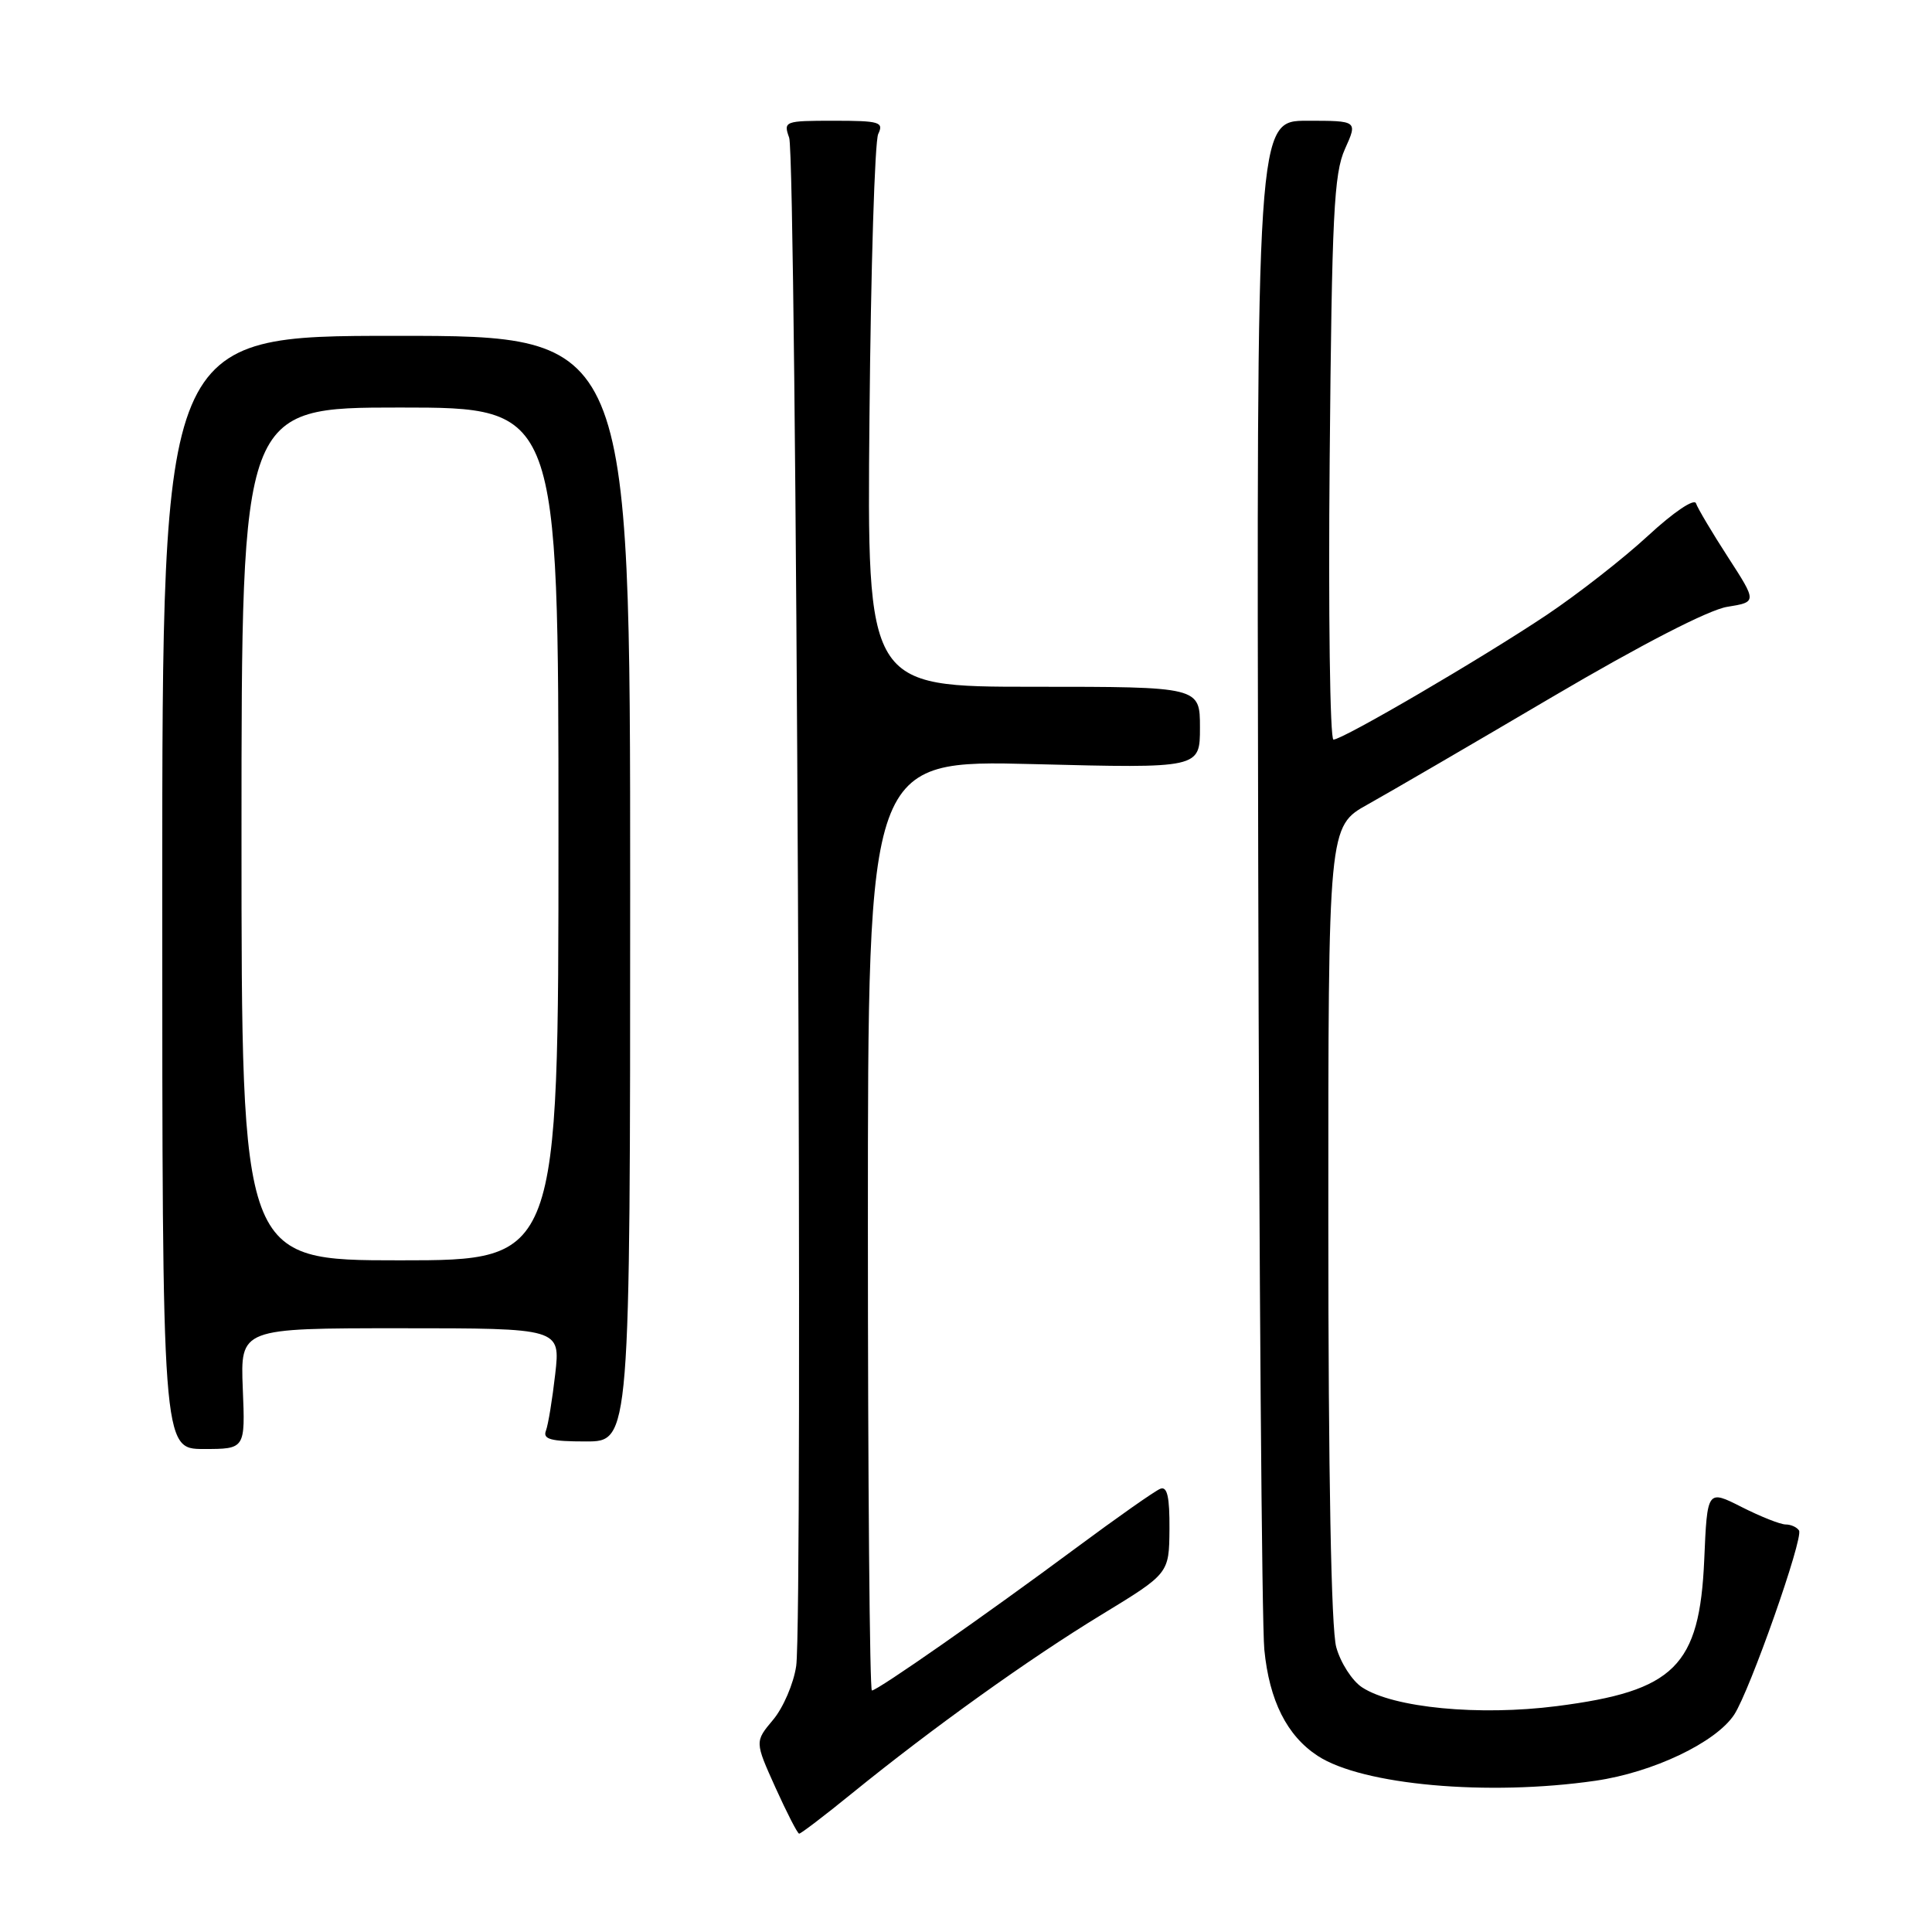<?xml version="1.0" encoding="UTF-8" standalone="no"?>
<!DOCTYPE svg PUBLIC "-//W3C//DTD SVG 1.1//EN" "http://www.w3.org/Graphics/SVG/1.1/DTD/svg11.dtd" >
<svg xmlns="http://www.w3.org/2000/svg" xmlns:xlink="http://www.w3.org/1999/xlink" version="1.1" viewBox="0 0 256 256">
 <g >
 <path fill="currentColor"
d=" M 112.89 237.63 C 123.62 228.92 136.37 219.79 145.95 213.96 C 154.91 208.50 154.91 208.50 154.96 202.64 C 154.99 198.36 154.67 196.91 153.75 197.27 C 153.06 197.53 148.00 201.09 142.50 205.17 C 130.61 213.99 116.28 224.00 115.53 224.00 C 115.24 224.00 115.00 196.26 115.00 162.35 C 115.00 100.70 115.00 100.70 137.00 101.25 C 159.00 101.81 159.00 101.81 159.00 96.41 C 159.00 91.00 159.00 91.00 136.94 91.00 C 114.88 91.00 114.88 91.00 115.21 55.25 C 115.39 35.59 115.91 18.71 116.37 17.75 C 117.13 16.17 116.55 16.00 110.49 16.00 C 103.95 16.00 103.79 16.06 104.57 18.25 C 105.52 20.92 106.41 214.57 105.50 220.75 C 105.16 223.08 103.78 226.29 102.44 227.88 C 100.01 230.78 100.01 230.78 102.75 236.86 C 104.26 240.20 105.67 242.95 105.89 242.97 C 106.10 242.99 109.25 240.59 112.89 237.63 Z  M 211.39 235.96 C 219.03 234.86 227.37 230.88 229.79 227.20 C 231.87 224.02 238.99 203.80 238.38 202.80 C 238.10 202.36 237.31 202.00 236.61 202.00 C 235.91 202.00 233.29 200.96 230.78 199.69 C 226.22 197.38 226.22 197.38 225.82 206.68 C 225.20 220.80 221.90 224.07 206.29 226.07 C 195.97 227.39 184.63 226.30 180.48 223.58 C 179.17 222.72 177.63 220.33 177.06 218.26 C 176.39 215.87 176.01 195.39 176.01 162.00 C 176.00 109.50 176.00 109.50 181.25 106.58 C 184.14 104.97 195.14 98.56 205.70 92.34 C 217.51 85.39 226.42 80.80 228.86 80.41 C 232.81 79.77 232.81 79.77 228.97 73.83 C 226.86 70.57 224.95 67.35 224.73 66.70 C 224.50 66.01 221.77 67.85 218.36 71.00 C 215.08 74.03 209.04 78.74 204.95 81.48 C 196.35 87.23 177.93 98.00 176.69 98.00 C 176.23 98.00 176.00 81.24 176.19 60.75 C 176.48 28.45 176.75 23.00 178.21 19.75 C 179.90 16.00 179.90 16.00 173.20 16.00 C 166.50 16.00 166.50 16.00 166.72 114.25 C 166.84 168.29 167.20 215.24 167.53 218.59 C 168.19 225.34 170.52 229.99 174.60 232.66 C 180.51 236.53 197.14 238.02 211.39 235.96 Z  M 32.17 184.00 C 31.85 176.00 31.85 176.00 53.05 176.00 C 74.26 176.00 74.26 176.00 73.57 182.07 C 73.19 185.40 72.64 188.78 72.34 189.57 C 71.90 190.71 72.97 191.00 77.64 191.00 C 83.50 191.00 83.50 191.00 83.50 117.75 C 83.50 44.50 83.50 44.50 52.50 44.50 C 21.50 44.50 21.50 44.50 21.50 118.25 C 21.50 192.00 21.50 192.00 27.00 192.00 C 32.50 192.00 32.50 192.00 32.17 184.00 Z  M 32.00 110.50 C 32.00 54.00 32.00 54.00 53.00 54.00 C 74.00 54.00 74.00 54.00 74.00 110.50 C 74.00 167.00 74.00 167.00 53.00 167.00 C 32.00 167.00 32.00 167.00 32.00 110.50 Z "/>
</g>
</svg>